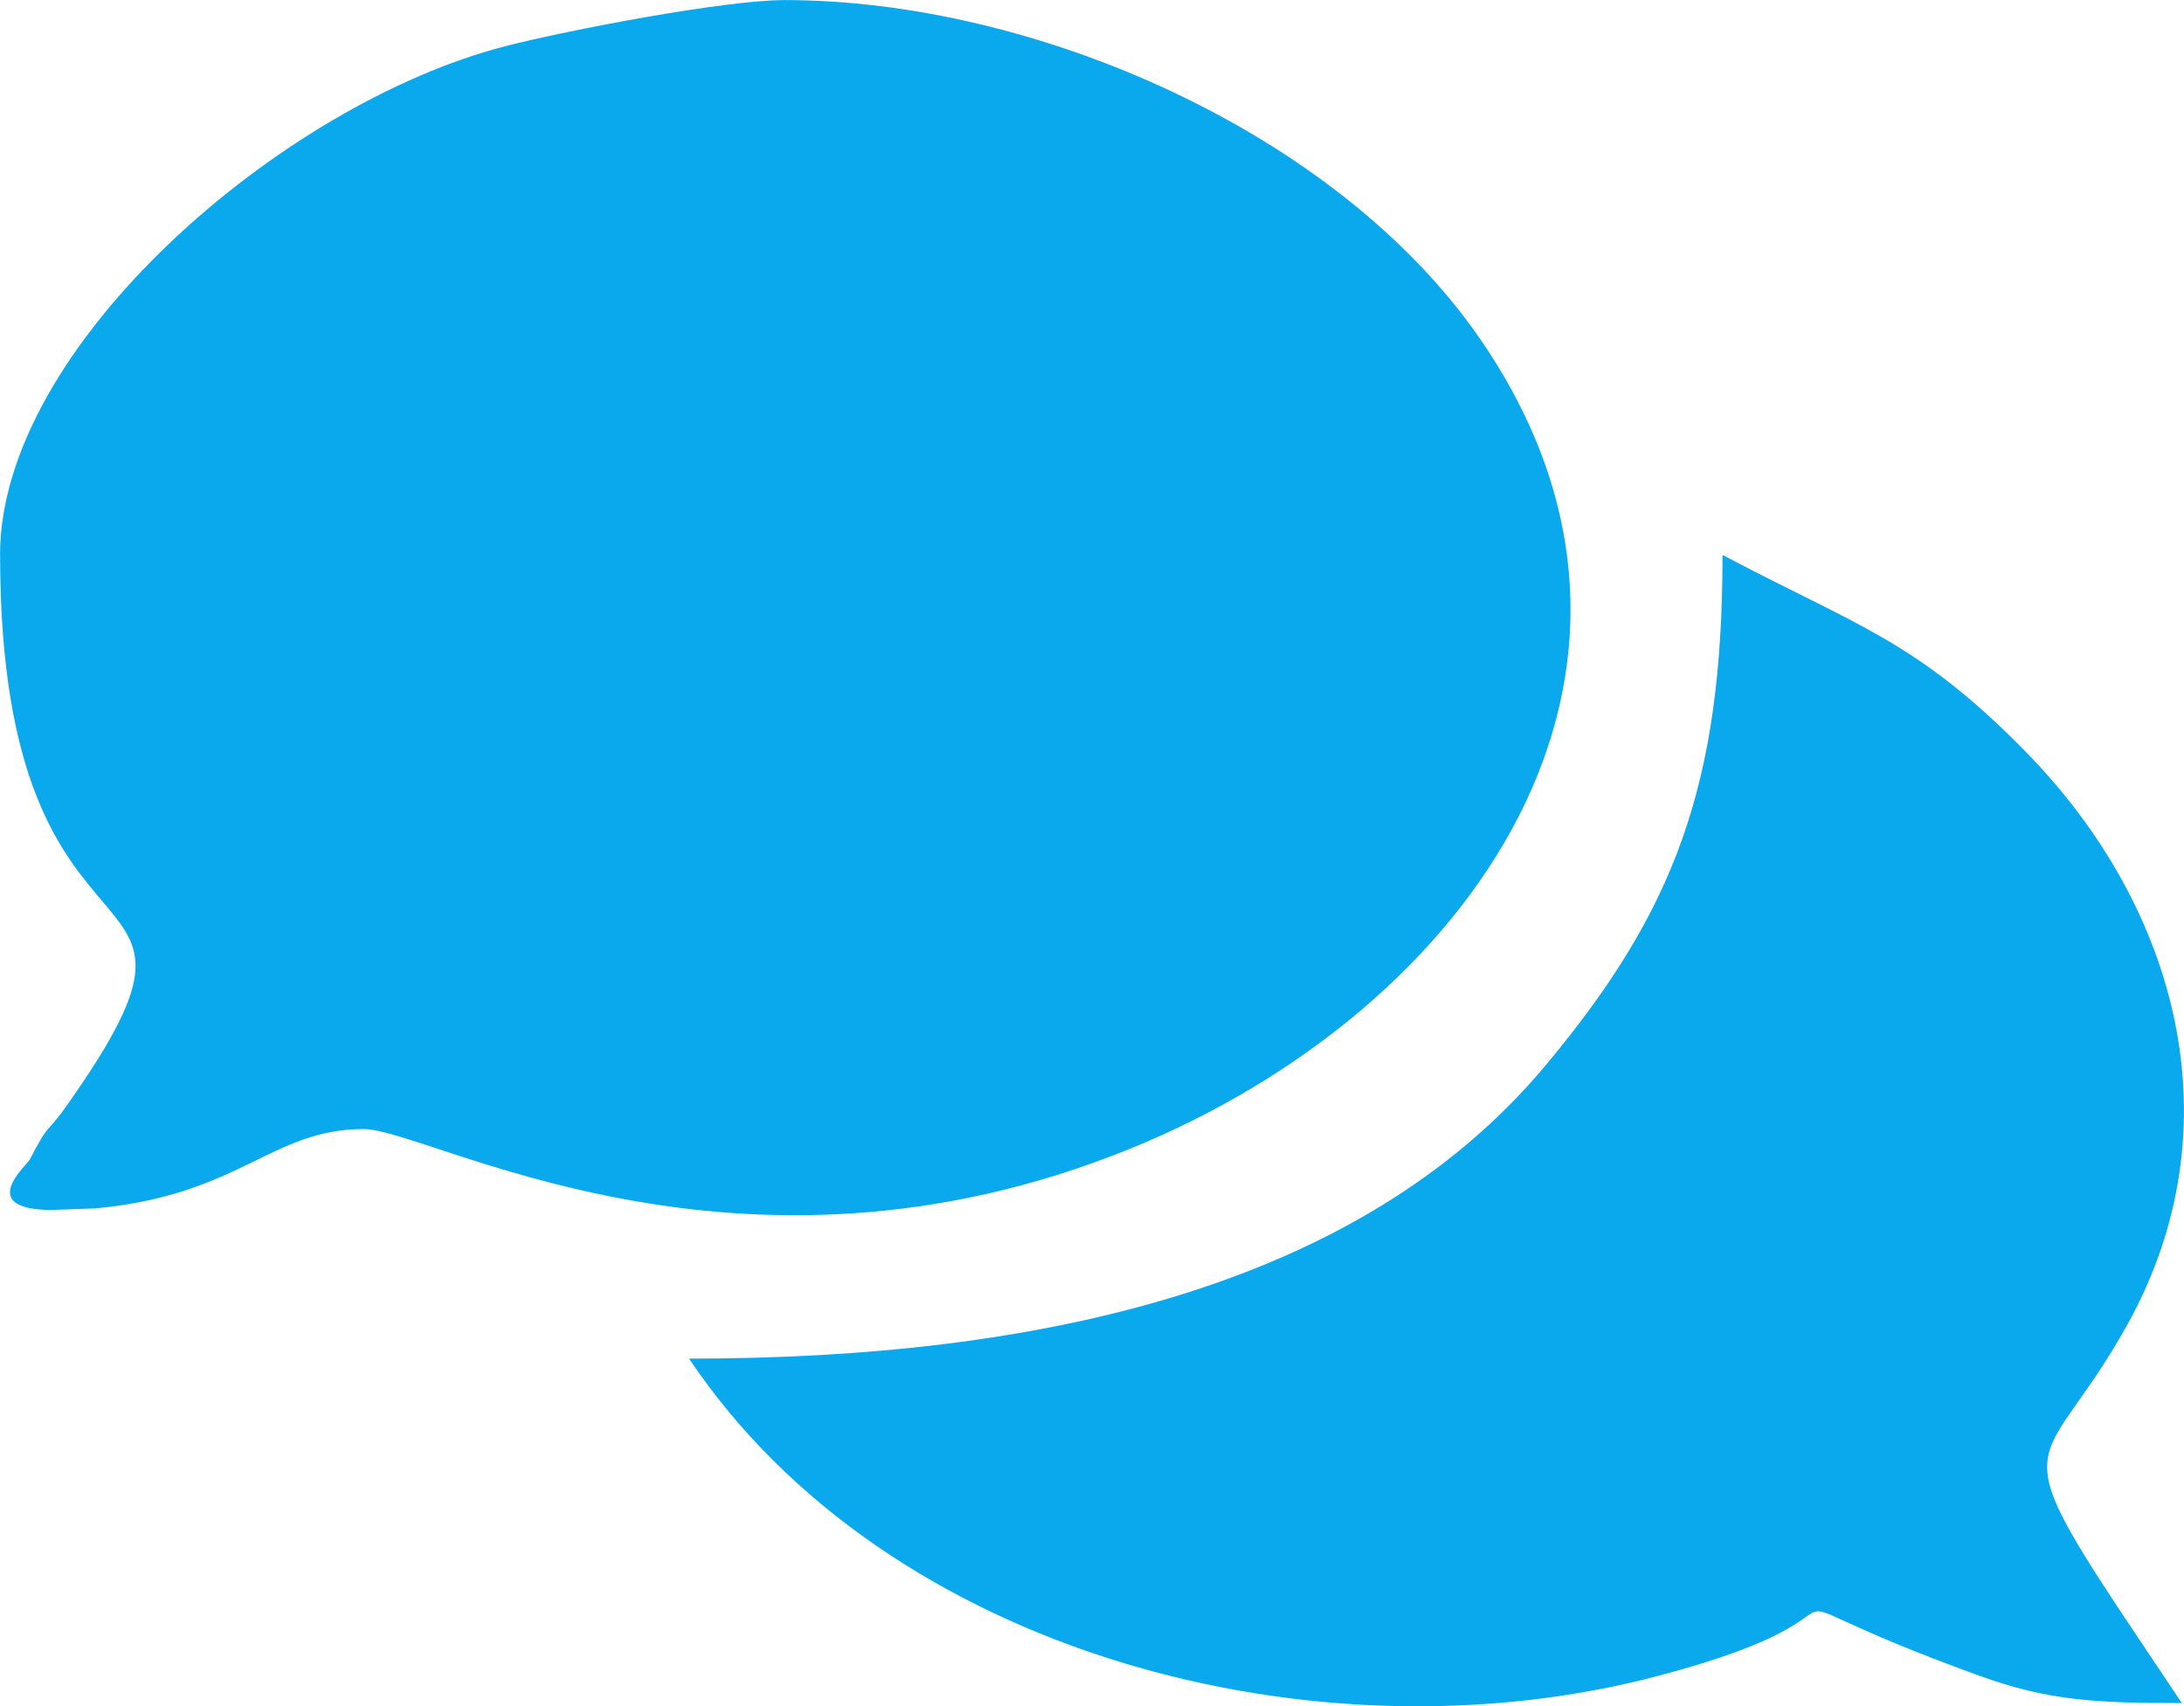 <?xml version="1.0" encoding="UTF-8"?>
<!DOCTYPE svg PUBLIC "-//W3C//DTD SVG 1.1//EN" "http://www.w3.org/Graphics/SVG/1.1/DTD/svg11.dtd">
<!-- Creator: CorelDRAW 2018 (64-Bit Evaluation Version) -->
<svg xmlns="http://www.w3.org/2000/svg" xml:space="preserve" width="1.189in" height="0.929in" version="1.1" style="shape-rendering:geometricPrecision; text-rendering:geometricPrecision; image-rendering:optimizeQuality; fill-rule:evenodd; clip-rule:evenodd"
viewBox="0 0 276.23 215.85"
 xmlns:xlink="http://www.w3.org/1999/xlink">
 <defs>
  <style type="text/css">
   <![CDATA[
    .fil0 {fill:#0AA8ED}
   ]]>
  </style>
 </defs>
 <g id="Layer_x0020_1">
  <g id="_2170746319520">
   <path class="fil0" d="M-0 70.2c0,57.72 31.86,36.33 8.68,69.3 -3.3,4.69 -2.16,1.92 -4.96,7.23 -0.38,0.71 -6.77,6.2 2.64,6.34 0.24,0 5.73,-0.21 5.74,-0.21 18.34,-1.73 22.19,-10.03 33.89,-10.03 8.29,0 47,22.76 96.91,2.5 43.22,-17.54 73.25,-60.55 44.26,-102.52 -18.05,-26.13 -56.32,-42.8 -87.92,-42.8 -7.57,0 -27.37,3.79 -35.32,5.83 -28.37,7.29 -63.93,38.02 -63.93,64.37z"/>
   <path class="fil0" d="M87.15 171.87c24.98,37.3 79.23,51.54 122.47,40.16 33.83,-8.9 5.67,-12.77 40.75,-0.04 8.69,3.15 14.68,3.45 25.6,3.45 -24.46,-36.53 -18.69,-26.54 -6.83,-47.98 13.69,-24.75 6.63,-52.48 -13.07,-72.52 -13.67,-13.91 -21.23,-15.77 -38.2,-24.74 0,29.12 -6.09,45.12 -22.47,64.68 -23.44,27.98 -63.99,36.99 -108.25,36.99z"/>
  </g>
 </g>
</svg>
